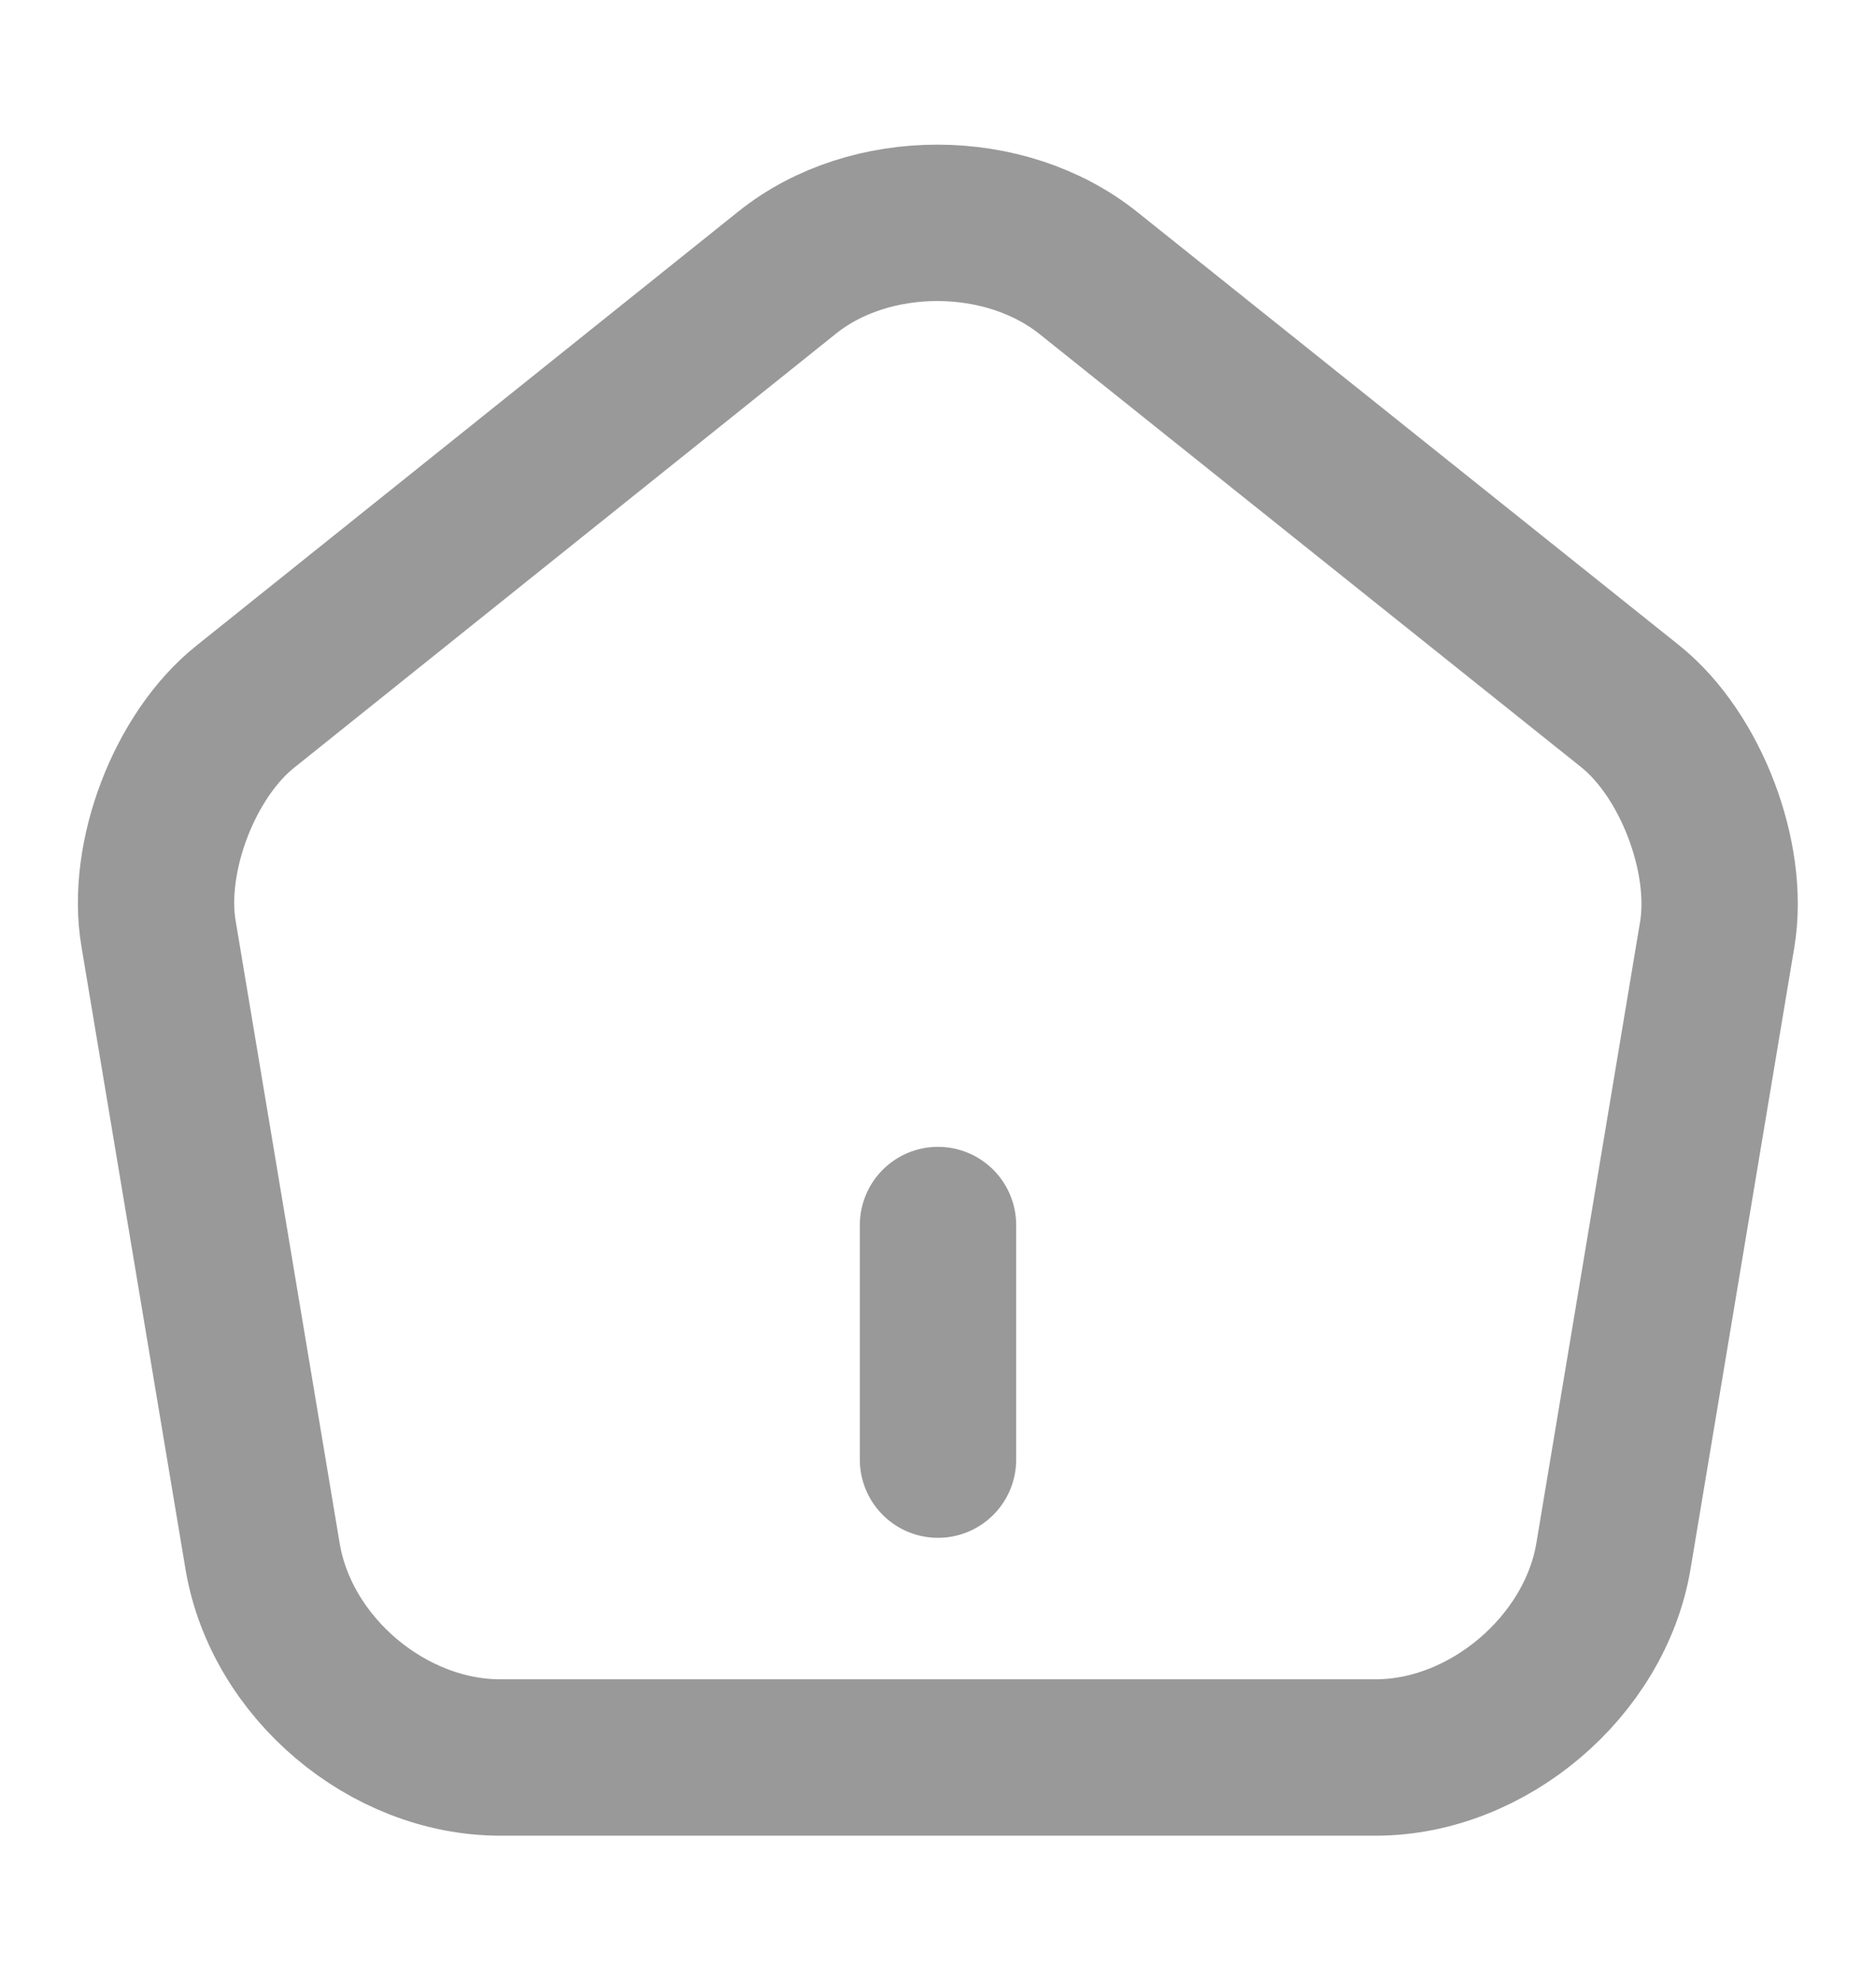 <svg width="18" height="19" viewBox="0 0 18 19" fill="none" xmlns="http://www.w3.org/2000/svg">
<g id="Nathan/linear/home">
<g id="home">
<path id="Vector" d="M9 14V11.75" stroke="black" stroke-opacity="0.4" stroke-width="1.5" stroke-linecap="round" stroke-linejoin="round"/>
<path id="Vector_2" d="M7.552 2.615L2.355 6.777C1.77 7.242 1.395 8.225 1.522 8.96L2.52 14.93C2.7 15.995 3.72 16.857 4.8 16.857H13.2C14.273 16.857 15.3 15.987 15.48 14.93L16.477 8.96C16.598 8.225 16.223 7.242 15.645 6.777L10.447 2.622C9.645 1.977 8.347 1.977 7.552 2.615Z" stroke="black" stroke-opacity="0.4" stroke-width="1.5" stroke-linecap="round" stroke-linejoin="round"/>
</g>
</g>
</svg>
